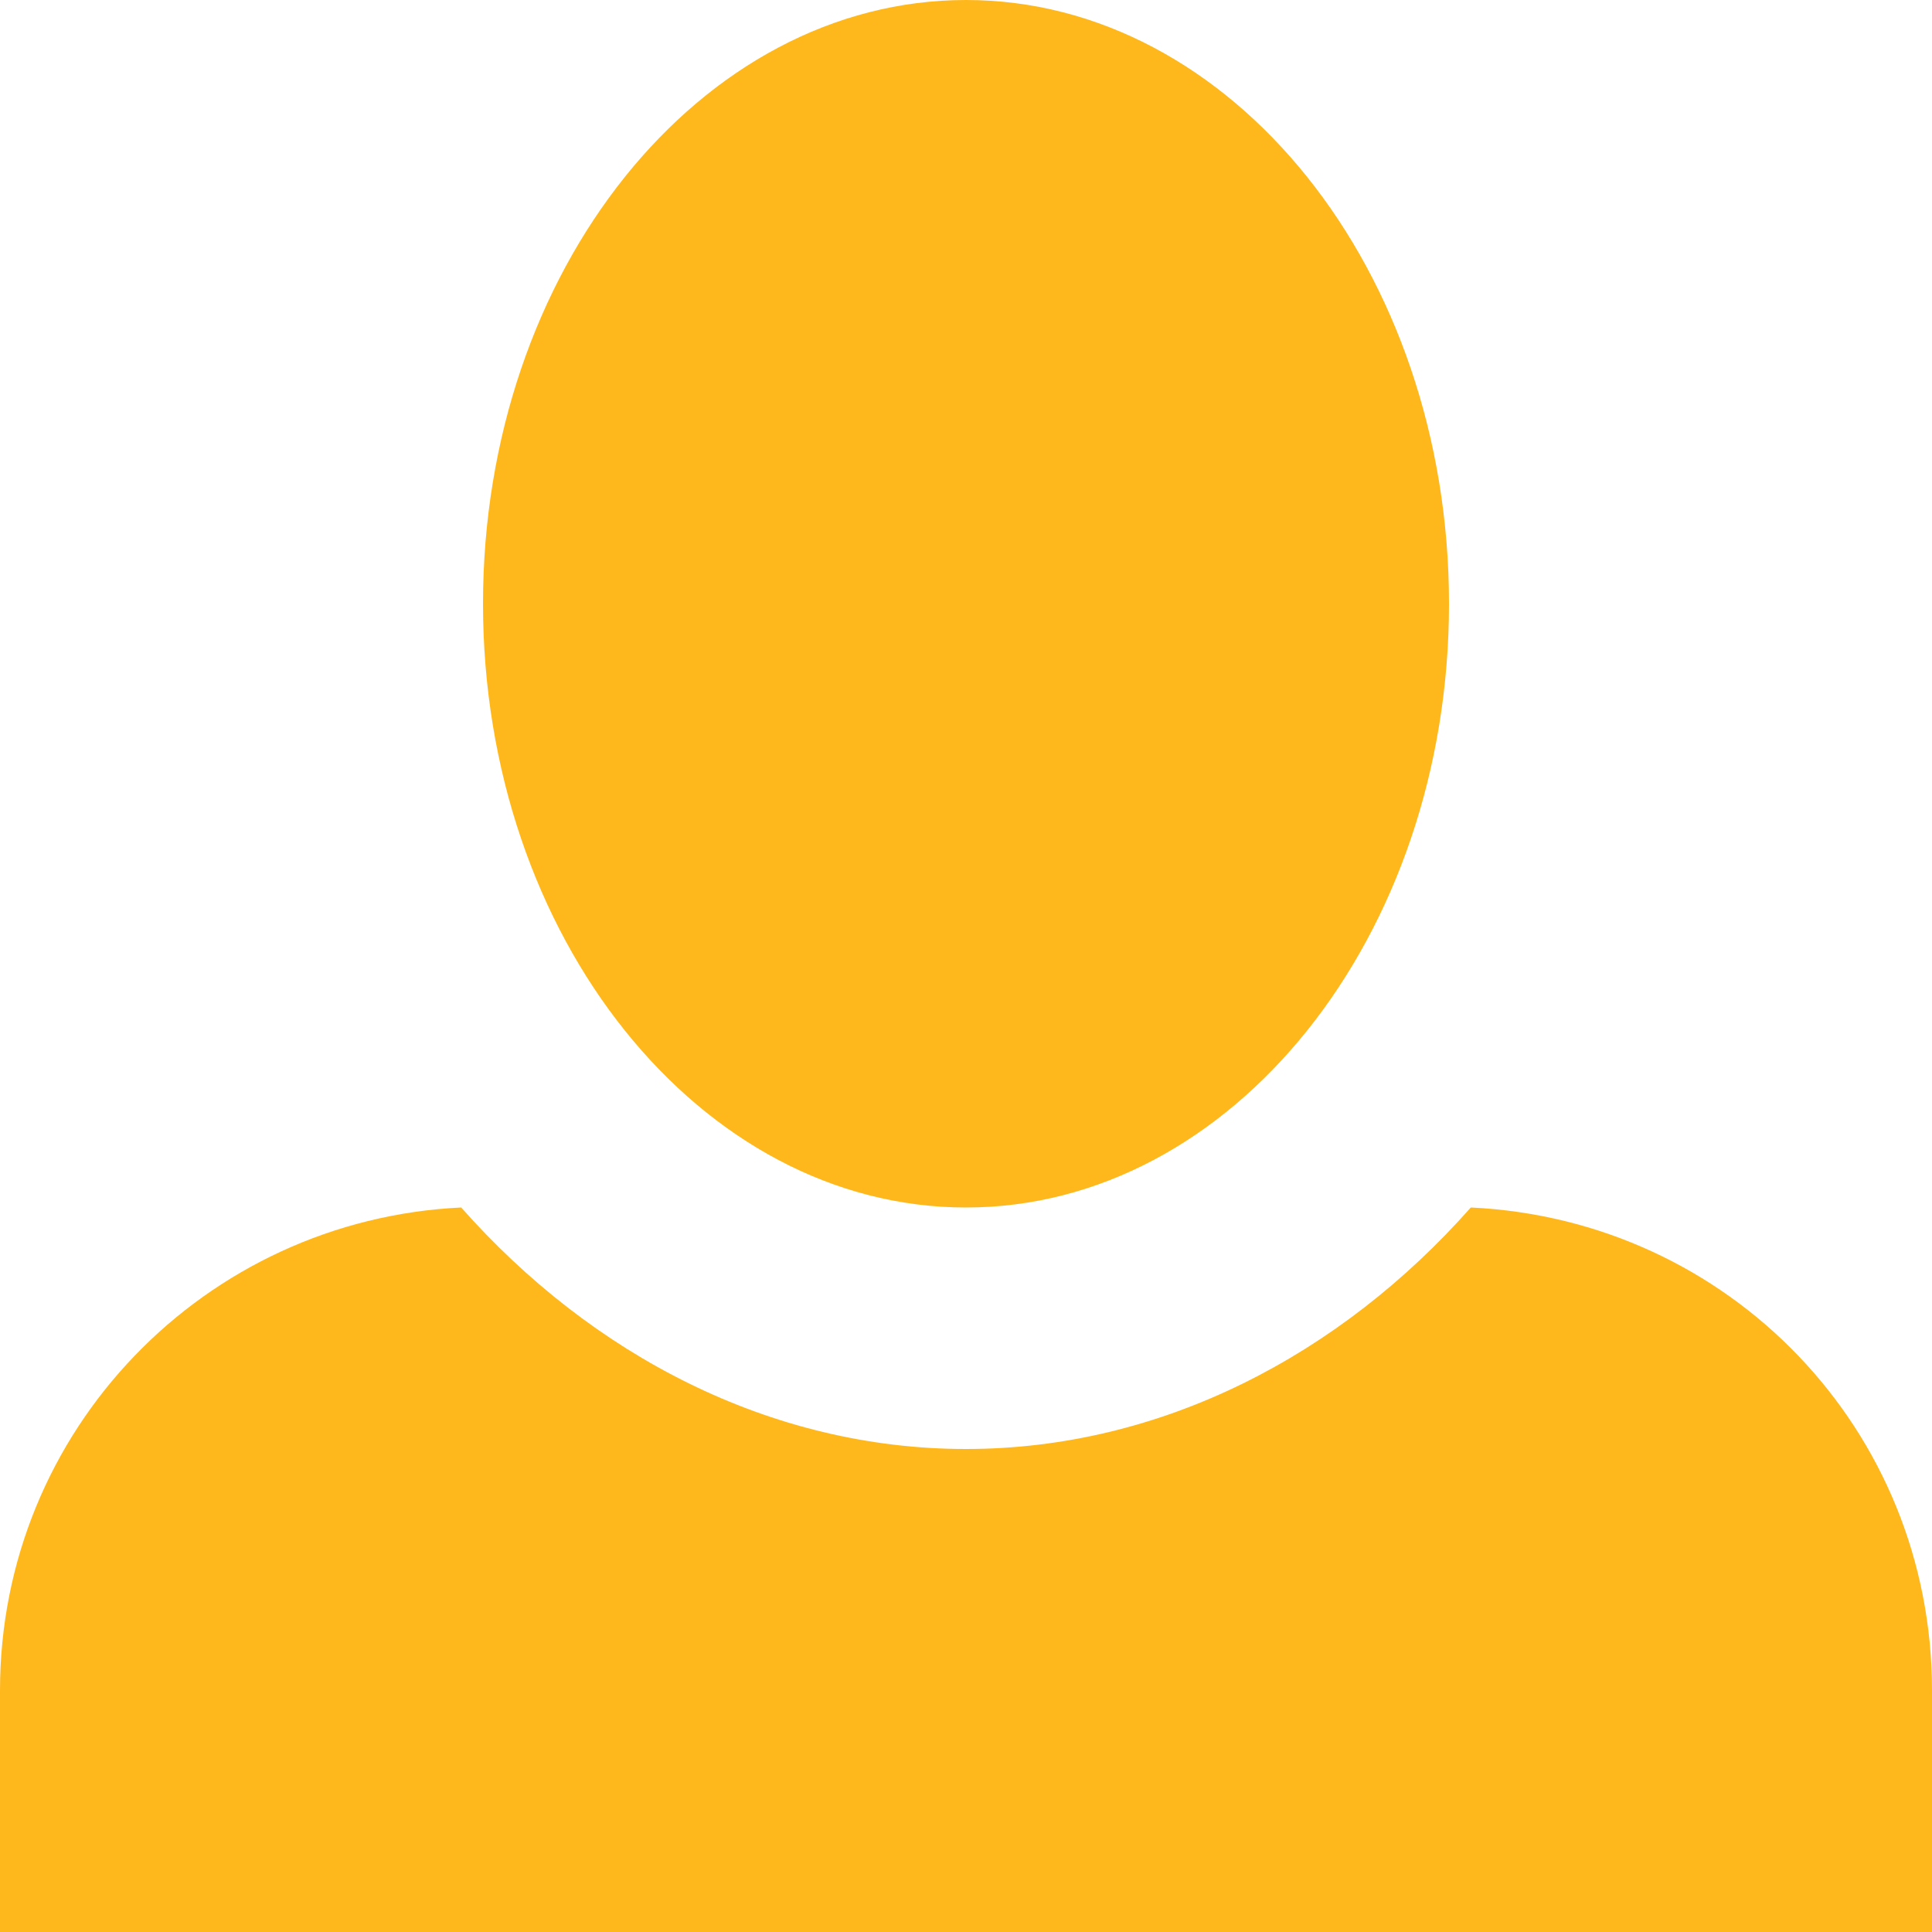 <?xml version="1.0" encoding="UTF-8" standalone="no"?>
<svg
   width="14"
   height="14"
   viewBox="0 0 14 14"
   version="1.1"
   id="svg4"
   sodipodi:docname="person.svg"
   inkscape:version="1.1.2 (0a00cf5339, 2022-02-04)"
   xmlns:inkscape="http://www.inkscape.org/namespaces/inkscape"
   xmlns:sodipodi="http://sodipodi.sourceforge.net/DTD/sodipodi-0.dtd"
   xmlns="http://www.w3.org/2000/svg"
   xmlns:svg="http://www.w3.org/2000/svg">
  <defs
     id="defs8" />
  <sodipodi:namedview
     id="namedview6"
     pagecolor="#ffffff"
     bordercolor="#666666"
     borderopacity="1.0"
     inkscape:pageshadow="2"
     inkscape:pageopacity="0.0"
     inkscape:pagecheckerboard="0"
     showgrid="false"
     inkscape:zoom="56.538933"
     inkscape:cx="8.0033346"
     inkscape:cy="7.7910915"
     inkscape:window-width="1850"
     inkscape:window-height="1016"
     inkscape:window-x="70"
     inkscape:window-y="27"
     inkscape:window-maximized="1"
     inkscape:current-layer="svg4" />
  <path
     d="M 7,0 C 5.075,0 3.5,1.96 3.5,4.375 3.5,6.79 5.075,8.75 7,8.75 8.925,8.75 10.5,6.79 10.5,4.375 10.5,1.96 8.925,0 7,0 Z M 3.342,8.75 C 1.488,8.838 0,10.36 0,12.25 V 14 H 14 V 12.25 C 14,10.36 12.53,8.838 10.658,8.75 9.713,9.818 8.418,10.5 7,10.5 5.582,10.5 4.287,9.818 3.342,8.75 Z"
     style="fill:#FFB81C;fill-opacity:1;stroke-width:1.75"
     id="path2" />
</svg>
